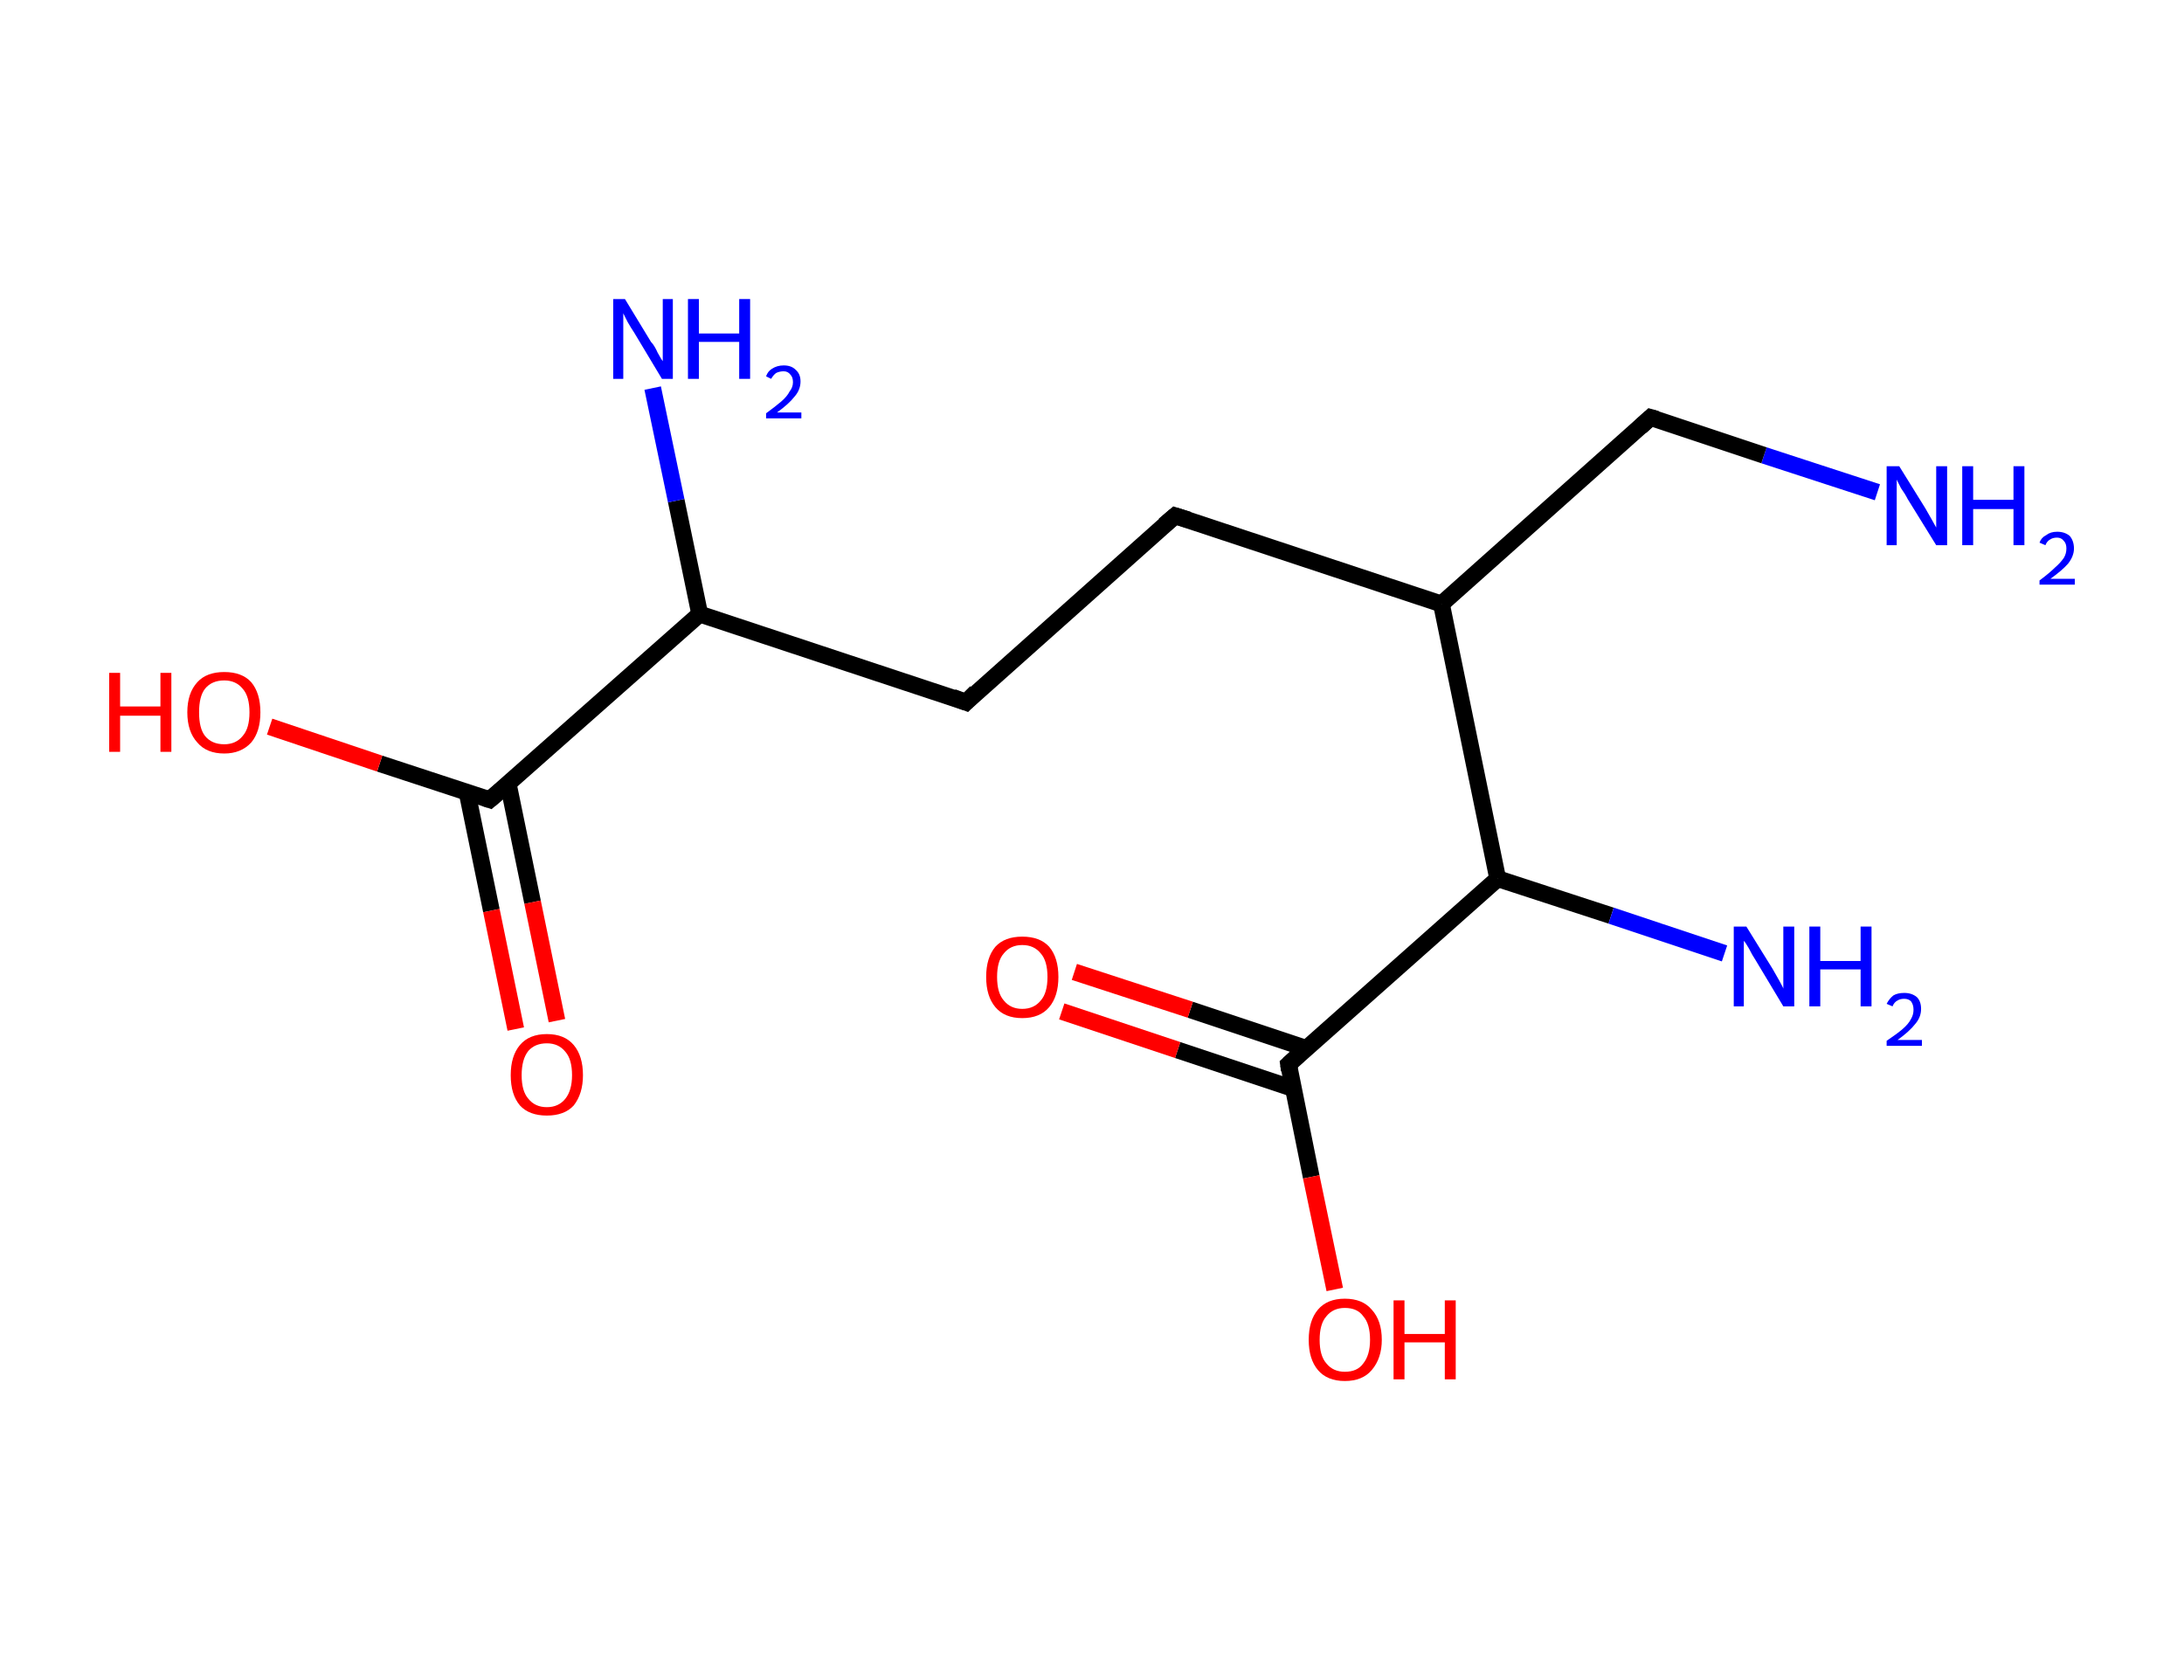 <?xml version='1.0' encoding='ASCII' standalone='yes'?>
<svg xmlns="http://www.w3.org/2000/svg" xmlns:rdkit="http://www.rdkit.org/xml" xmlns:xlink="http://www.w3.org/1999/xlink" version="1.1" baseProfile="full" xml:space="preserve" width="260px" height="200px" viewBox="0 0 260 200">
<!-- END OF HEADER -->
<rect style="opacity:1.0;fill:#FFFFFF;stroke:none" width="260.0" height="200.0" x="0.0" y="0.0"> </rect>
<path class="bond-0 atom-0 atom-1" d="M 223.5,58.6 L 210.0,54.2" style="fill:none;fill-rule:evenodd;stroke:#0000FF;stroke-width:2.0px;stroke-linecap:butt;stroke-linejoin:miter;stroke-opacity:1"/>
<path class="bond-0 atom-0 atom-1" d="M 210.0,54.2 L 196.5,49.7" style="fill:none;fill-rule:evenodd;stroke:#000000;stroke-width:2.0px;stroke-linecap:butt;stroke-linejoin:miter;stroke-opacity:1"/>
<path class="bond-1 atom-1 atom-2" d="M 196.5,49.7 L 171.6,71.9" style="fill:none;fill-rule:evenodd;stroke:#000000;stroke-width:2.0px;stroke-linecap:butt;stroke-linejoin:miter;stroke-opacity:1"/>
<path class="bond-2 atom-2 atom-3" d="M 171.6,71.9 L 139.9,61.4" style="fill:none;fill-rule:evenodd;stroke:#000000;stroke-width:2.0px;stroke-linecap:butt;stroke-linejoin:miter;stroke-opacity:1"/>
<path class="bond-3 atom-3 atom-4" d="M 139.9,61.4 L 115.0,83.6" style="fill:none;fill-rule:evenodd;stroke:#000000;stroke-width:2.0px;stroke-linecap:butt;stroke-linejoin:miter;stroke-opacity:1"/>
<path class="bond-4 atom-4 atom-5" d="M 115.0,83.6 L 83.3,73.1" style="fill:none;fill-rule:evenodd;stroke:#000000;stroke-width:2.0px;stroke-linecap:butt;stroke-linejoin:miter;stroke-opacity:1"/>
<path class="bond-5 atom-5 atom-6" d="M 83.3,73.1 L 80.5,59.6" style="fill:none;fill-rule:evenodd;stroke:#000000;stroke-width:2.0px;stroke-linecap:butt;stroke-linejoin:miter;stroke-opacity:1"/>
<path class="bond-5 atom-5 atom-6" d="M 80.5,59.6 L 77.7,46.2" style="fill:none;fill-rule:evenodd;stroke:#0000FF;stroke-width:2.0px;stroke-linecap:butt;stroke-linejoin:miter;stroke-opacity:1"/>
<path class="bond-6 atom-5 atom-7" d="M 83.3,73.1 L 58.3,95.2" style="fill:none;fill-rule:evenodd;stroke:#000000;stroke-width:2.0px;stroke-linecap:butt;stroke-linejoin:miter;stroke-opacity:1"/>
<path class="bond-7 atom-7 atom-8" d="M 55.6,94.3 L 58.5,108.4" style="fill:none;fill-rule:evenodd;stroke:#000000;stroke-width:2.0px;stroke-linecap:butt;stroke-linejoin:miter;stroke-opacity:1"/>
<path class="bond-7 atom-7 atom-8" d="M 58.5,108.4 L 61.4,122.5" style="fill:none;fill-rule:evenodd;stroke:#FF0000;stroke-width:2.0px;stroke-linecap:butt;stroke-linejoin:miter;stroke-opacity:1"/>
<path class="bond-7 atom-7 atom-8" d="M 60.5,93.3 L 63.4,107.4" style="fill:none;fill-rule:evenodd;stroke:#000000;stroke-width:2.0px;stroke-linecap:butt;stroke-linejoin:miter;stroke-opacity:1"/>
<path class="bond-7 atom-7 atom-8" d="M 63.4,107.4 L 66.3,121.5" style="fill:none;fill-rule:evenodd;stroke:#FF0000;stroke-width:2.0px;stroke-linecap:butt;stroke-linejoin:miter;stroke-opacity:1"/>
<path class="bond-8 atom-7 atom-9" d="M 58.3,95.2 L 45.2,90.9" style="fill:none;fill-rule:evenodd;stroke:#000000;stroke-width:2.0px;stroke-linecap:butt;stroke-linejoin:miter;stroke-opacity:1"/>
<path class="bond-8 atom-7 atom-9" d="M 45.2,90.9 L 32.1,86.5" style="fill:none;fill-rule:evenodd;stroke:#FF0000;stroke-width:2.0px;stroke-linecap:butt;stroke-linejoin:miter;stroke-opacity:1"/>
<path class="bond-9 atom-2 atom-10" d="M 171.6,71.9 L 178.3,104.6" style="fill:none;fill-rule:evenodd;stroke:#000000;stroke-width:2.0px;stroke-linecap:butt;stroke-linejoin:miter;stroke-opacity:1"/>
<path class="bond-10 atom-10 atom-11" d="M 178.3,104.6 L 191.8,109.0" style="fill:none;fill-rule:evenodd;stroke:#000000;stroke-width:2.0px;stroke-linecap:butt;stroke-linejoin:miter;stroke-opacity:1"/>
<path class="bond-10 atom-10 atom-11" d="M 191.8,109.0 L 205.3,113.5" style="fill:none;fill-rule:evenodd;stroke:#0000FF;stroke-width:2.0px;stroke-linecap:butt;stroke-linejoin:miter;stroke-opacity:1"/>
<path class="bond-11 atom-10 atom-12" d="M 178.3,104.6 L 153.4,126.7" style="fill:none;fill-rule:evenodd;stroke:#000000;stroke-width:2.0px;stroke-linecap:butt;stroke-linejoin:miter;stroke-opacity:1"/>
<path class="bond-12 atom-12 atom-13" d="M 155.5,124.8 L 141.7,120.2" style="fill:none;fill-rule:evenodd;stroke:#000000;stroke-width:2.0px;stroke-linecap:butt;stroke-linejoin:miter;stroke-opacity:1"/>
<path class="bond-12 atom-12 atom-13" d="M 141.7,120.2 L 127.9,115.7" style="fill:none;fill-rule:evenodd;stroke:#FF0000;stroke-width:2.0px;stroke-linecap:butt;stroke-linejoin:miter;stroke-opacity:1"/>
<path class="bond-12 atom-12 atom-13" d="M 154.0,129.6 L 140.2,125.0" style="fill:none;fill-rule:evenodd;stroke:#000000;stroke-width:2.0px;stroke-linecap:butt;stroke-linejoin:miter;stroke-opacity:1"/>
<path class="bond-12 atom-12 atom-13" d="M 140.2,125.0 L 126.4,120.4" style="fill:none;fill-rule:evenodd;stroke:#FF0000;stroke-width:2.0px;stroke-linecap:butt;stroke-linejoin:miter;stroke-opacity:1"/>
<path class="bond-13 atom-12 atom-14" d="M 153.4,126.7 L 156.1,140.1" style="fill:none;fill-rule:evenodd;stroke:#000000;stroke-width:2.0px;stroke-linecap:butt;stroke-linejoin:miter;stroke-opacity:1"/>
<path class="bond-13 atom-12 atom-14" d="M 156.1,140.1 L 158.9,153.5" style="fill:none;fill-rule:evenodd;stroke:#FF0000;stroke-width:2.0px;stroke-linecap:butt;stroke-linejoin:miter;stroke-opacity:1"/>
<path d="M 197.2,49.9 L 196.5,49.7 L 195.3,50.8" style="fill:none;stroke:#000000;stroke-width:2.0px;stroke-linecap:butt;stroke-linejoin:miter;stroke-opacity:1;"/>
<path d="M 141.5,61.9 L 139.9,61.4 L 138.6,62.5" style="fill:none;stroke:#000000;stroke-width:2.0px;stroke-linecap:butt;stroke-linejoin:miter;stroke-opacity:1;"/>
<path d="M 116.2,82.4 L 115.0,83.6 L 113.4,83.0" style="fill:none;stroke:#000000;stroke-width:2.0px;stroke-linecap:butt;stroke-linejoin:miter;stroke-opacity:1;"/>
<path d="M 59.6,94.1 L 58.3,95.2 L 57.7,95.0" style="fill:none;stroke:#000000;stroke-width:2.0px;stroke-linecap:butt;stroke-linejoin:miter;stroke-opacity:1;"/>
<path d="M 154.6,125.6 L 153.4,126.7 L 153.5,127.4" style="fill:none;stroke:#000000;stroke-width:2.0px;stroke-linecap:butt;stroke-linejoin:miter;stroke-opacity:1;"/>
<path class="atom-0" d="M 226.1 55.5 L 229.2 60.5 Q 229.5 61.0, 230.0 61.9 Q 230.5 62.8, 230.5 62.8 L 230.5 55.5 L 231.8 55.5 L 231.8 64.9 L 230.5 64.9 L 227.1 59.4 Q 226.8 58.8, 226.3 58.1 Q 225.9 57.3, 225.8 57.1 L 225.8 64.9 L 224.6 64.9 L 224.6 55.5 L 226.1 55.5 " fill="#0000FF"/>
<path class="atom-0" d="M 233.6 55.5 L 234.9 55.5 L 234.9 59.5 L 239.7 59.5 L 239.7 55.5 L 241.0 55.5 L 241.0 64.9 L 239.7 64.9 L 239.7 60.6 L 234.9 60.6 L 234.9 64.9 L 233.6 64.9 L 233.6 55.5 " fill="#0000FF"/>
<path class="atom-0" d="M 242.8 64.6 Q 243.0 64.0, 243.6 63.7 Q 244.1 63.3, 244.9 63.3 Q 245.8 63.3, 246.4 63.8 Q 246.9 64.4, 246.9 65.3 Q 246.9 66.2, 246.2 67.1 Q 245.5 67.9, 244.1 68.9 L 247.0 68.9 L 247.0 69.6 L 242.8 69.6 L 242.8 69.1 Q 244.0 68.2, 244.6 67.6 Q 245.3 67.0, 245.7 66.4 Q 246.0 65.9, 246.0 65.3 Q 246.0 64.7, 245.7 64.4 Q 245.4 64.0, 244.9 64.0 Q 244.4 64.0, 244.1 64.2 Q 243.7 64.4, 243.5 64.9 L 242.8 64.6 " fill="#0000FF"/>
<path class="atom-6" d="M 74.4 35.6 L 77.5 40.7 Q 77.9 41.1, 78.3 42.0 Q 78.8 42.9, 78.9 43.0 L 78.9 35.6 L 80.1 35.6 L 80.1 45.1 L 78.8 45.1 L 75.5 39.6 Q 75.1 39.0, 74.7 38.3 Q 74.3 37.5, 74.2 37.3 L 74.2 45.1 L 73.0 45.1 L 73.0 35.6 L 74.4 35.6 " fill="#0000FF"/>
<path class="atom-6" d="M 81.9 35.6 L 83.2 35.6 L 83.2 39.7 L 88.0 39.7 L 88.0 35.6 L 89.3 35.6 L 89.3 45.1 L 88.0 45.1 L 88.0 40.7 L 83.2 40.7 L 83.2 45.1 L 81.9 45.1 L 81.9 35.6 " fill="#0000FF"/>
<path class="atom-6" d="M 91.2 44.8 Q 91.4 44.2, 91.9 43.9 Q 92.5 43.5, 93.3 43.5 Q 94.2 43.5, 94.7 44.0 Q 95.3 44.5, 95.3 45.4 Q 95.3 46.4, 94.6 47.2 Q 93.9 48.1, 92.5 49.1 L 95.4 49.1 L 95.4 49.8 L 91.2 49.8 L 91.2 49.2 Q 92.3 48.4, 93.0 47.8 Q 93.7 47.2, 94.0 46.6 Q 94.4 46.1, 94.4 45.5 Q 94.4 44.9, 94.1 44.6 Q 93.8 44.2, 93.3 44.2 Q 92.8 44.2, 92.4 44.4 Q 92.1 44.6, 91.8 45.1 L 91.2 44.8 " fill="#0000FF"/>
<path class="atom-8" d="M 60.8 128.0 Q 60.8 125.7, 61.9 124.4 Q 63.0 123.1, 65.1 123.1 Q 67.2 123.1, 68.3 124.4 Q 69.4 125.7, 69.4 128.0 Q 69.4 130.2, 68.3 131.6 Q 67.2 132.8, 65.1 132.8 Q 63.0 132.8, 61.9 131.6 Q 60.8 130.3, 60.8 128.0 M 65.1 131.8 Q 66.5 131.8, 67.3 130.8 Q 68.1 129.8, 68.1 128.0 Q 68.1 126.1, 67.3 125.2 Q 66.5 124.2, 65.1 124.2 Q 63.7 124.2, 62.9 125.1 Q 62.1 126.1, 62.1 128.0 Q 62.1 129.9, 62.9 130.8 Q 63.7 131.8, 65.1 131.8 " fill="#FF0000"/>
<path class="atom-9" d="M 13.0 80.1 L 14.3 80.1 L 14.3 84.1 L 19.1 84.1 L 19.1 80.1 L 20.4 80.1 L 20.4 89.5 L 19.1 89.5 L 19.1 85.2 L 14.3 85.2 L 14.3 89.5 L 13.0 89.5 L 13.0 80.1 " fill="#FF0000"/>
<path class="atom-9" d="M 22.3 84.8 Q 22.3 82.5, 23.5 81.2 Q 24.6 80.0, 26.7 80.0 Q 28.8 80.0, 29.9 81.2 Q 31.0 82.5, 31.0 84.8 Q 31.0 87.1, 29.9 88.4 Q 28.7 89.7, 26.7 89.7 Q 24.6 89.7, 23.5 88.4 Q 22.3 87.1, 22.3 84.8 M 26.7 88.6 Q 28.1 88.6, 28.9 87.6 Q 29.7 86.7, 29.7 84.8 Q 29.7 82.9, 28.9 82.0 Q 28.1 81.0, 26.7 81.0 Q 25.2 81.0, 24.4 82.0 Q 23.7 82.9, 23.7 84.8 Q 23.7 86.7, 24.4 87.6 Q 25.2 88.6, 26.7 88.6 " fill="#FF0000"/>
<path class="atom-11" d="M 207.9 110.3 L 211.0 115.3 Q 211.3 115.8, 211.8 116.7 Q 212.3 117.6, 212.3 117.7 L 212.3 110.3 L 213.6 110.3 L 213.6 119.8 L 212.3 119.8 L 209.0 114.3 Q 208.6 113.7, 208.2 112.9 Q 207.8 112.2, 207.6 112.0 L 207.6 119.8 L 206.4 119.8 L 206.4 110.3 L 207.9 110.3 " fill="#0000FF"/>
<path class="atom-11" d="M 215.4 110.3 L 216.7 110.3 L 216.7 114.4 L 221.5 114.4 L 221.5 110.3 L 222.8 110.3 L 222.8 119.8 L 221.5 119.8 L 221.5 115.4 L 216.7 115.4 L 216.7 119.8 L 215.4 119.8 L 215.4 110.3 " fill="#0000FF"/>
<path class="atom-11" d="M 224.6 119.5 Q 224.9 118.9, 225.4 118.5 Q 225.9 118.2, 226.7 118.2 Q 227.6 118.2, 228.2 118.7 Q 228.7 119.2, 228.7 120.1 Q 228.7 121.1, 228.0 121.9 Q 227.3 122.8, 225.9 123.8 L 228.8 123.8 L 228.8 124.5 L 224.6 124.5 L 224.6 123.9 Q 225.8 123.1, 226.5 122.5 Q 227.2 121.9, 227.5 121.3 Q 227.8 120.8, 227.8 120.2 Q 227.8 119.6, 227.5 119.2 Q 227.2 118.9, 226.7 118.9 Q 226.2 118.9, 225.9 119.1 Q 225.5 119.3, 225.3 119.8 L 224.6 119.5 " fill="#0000FF"/>
<path class="atom-13" d="M 117.4 116.3 Q 117.4 114.0, 118.5 112.7 Q 119.6 111.5, 121.7 111.5 Q 123.8 111.5, 124.9 112.7 Q 126.0 114.0, 126.0 116.3 Q 126.0 118.6, 124.9 119.9 Q 123.8 121.2, 121.7 121.2 Q 119.6 121.2, 118.5 119.9 Q 117.4 118.6, 117.4 116.3 M 121.7 120.1 Q 123.1 120.1, 123.9 119.1 Q 124.7 118.2, 124.7 116.3 Q 124.7 114.4, 123.9 113.5 Q 123.1 112.5, 121.7 112.5 Q 120.3 112.5, 119.5 113.5 Q 118.7 114.4, 118.7 116.3 Q 118.7 118.2, 119.5 119.1 Q 120.3 120.1, 121.7 120.1 " fill="#FF0000"/>
<path class="atom-14" d="M 155.8 159.5 Q 155.8 157.2, 156.9 155.9 Q 158.0 154.6, 160.1 154.6 Q 162.2 154.6, 163.3 155.9 Q 164.5 157.2, 164.5 159.5 Q 164.5 161.7, 163.3 163.1 Q 162.2 164.4, 160.1 164.4 Q 158.0 164.4, 156.9 163.1 Q 155.8 161.8, 155.8 159.5 M 160.1 163.3 Q 161.6 163.3, 162.3 162.3 Q 163.1 161.3, 163.1 159.5 Q 163.1 157.6, 162.3 156.7 Q 161.6 155.7, 160.1 155.7 Q 158.7 155.7, 157.9 156.7 Q 157.1 157.6, 157.1 159.5 Q 157.1 161.4, 157.9 162.3 Q 158.7 163.3, 160.1 163.3 " fill="#FF0000"/>
<path class="atom-14" d="M 165.9 154.8 L 167.2 154.8 L 167.2 158.8 L 172.0 158.8 L 172.0 154.8 L 173.3 154.8 L 173.3 164.2 L 172.0 164.2 L 172.0 159.8 L 167.2 159.8 L 167.2 164.2 L 165.9 164.2 L 165.9 154.8 " fill="#FF0000"/>
</svg>

